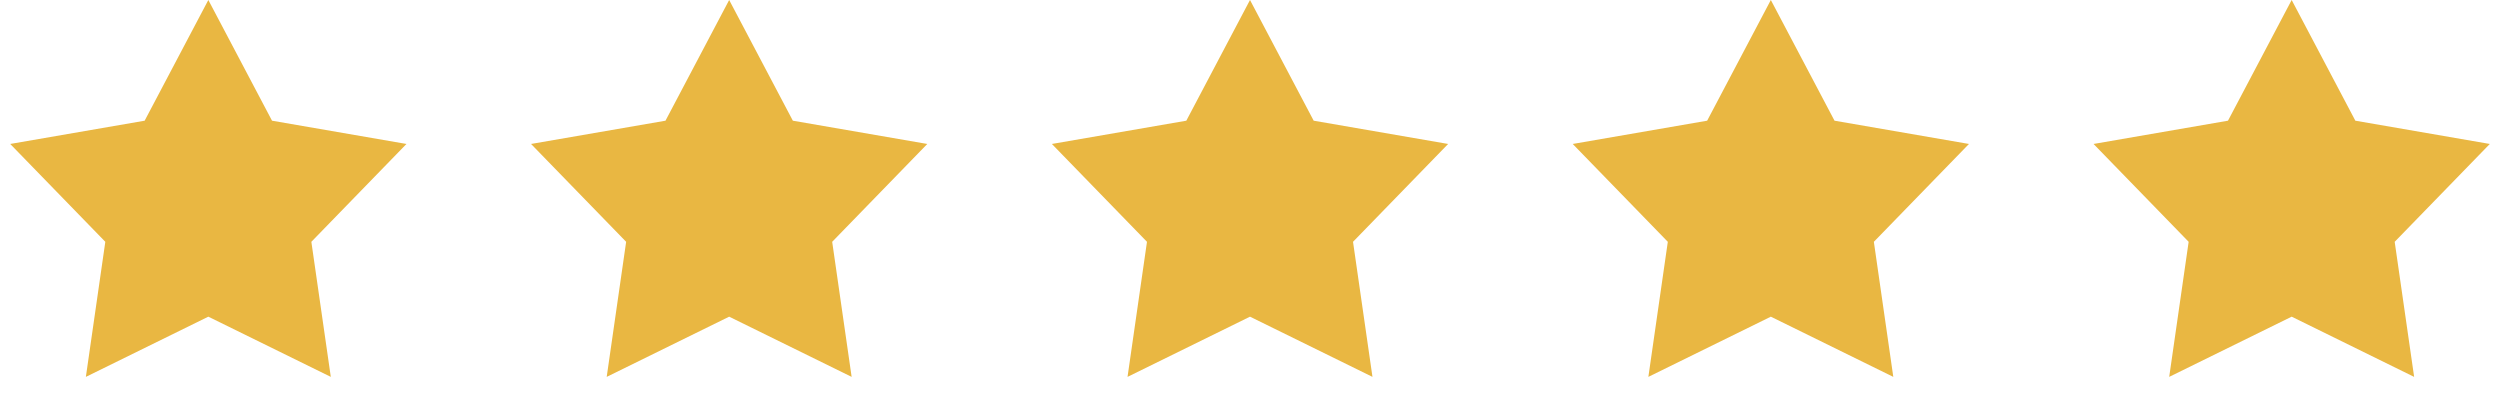 <svg width="72" height="12" viewBox="0 0 72 12" fill="none" xmlns="http://www.w3.org/2000/svg">
<path d="M6 0L7.834 3.476L11.706 4.146L8.967 6.964L9.527 10.854L6 9.12L2.473 10.854L3.033 6.964L0.294 4.146L4.166 3.476L6 0Z" fill="#E9B742"/>
<path d="M21 0L22.834 3.476L26.706 4.146L23.967 6.964L24.527 10.854L21 9.12L17.473 10.854L18.033 6.964L15.294 4.146L19.166 3.476L21 0Z" fill="#E9B742"/>
<path d="M36 0L37.834 3.476L41.706 4.146L38.967 6.964L39.527 10.854L36 9.12L32.473 10.854L33.033 6.964L30.294 4.146L34.166 3.476L36 0Z" fill="#E9B742"/>
<path d="M51 0L52.834 3.476L56.706 4.146L53.967 6.964L54.527 10.854L51 9.12L47.473 10.854L48.033 6.964L45.294 4.146L49.166 3.476L51 0Z" fill="#E9B742"/>
<path d="M66 0L67.834 3.476L71.706 4.146L68.967 6.964L69.527 10.854L66 9.12L62.473 10.854L63.033 6.964L60.294 4.146L64.166 3.476L66 0Z" fill="#E9B742"/>
</svg>
